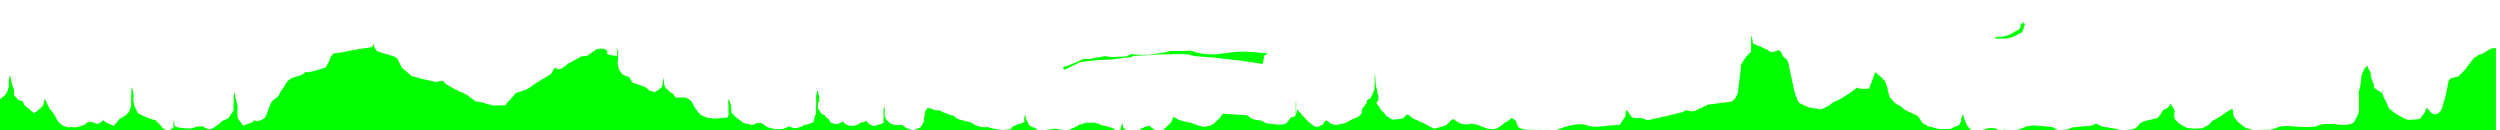 <?xml version="1.0" encoding="utf-8"?>
<!-- Generator: Adobe Illustrator 16.0.0, SVG Export Plug-In . SVG Version: 6.00 Build 0)  -->
<!DOCTYPE svg PUBLIC "-//W3C//DTD SVG 1.1//EN" "http://www.w3.org/Graphics/SVG/1.1/DTD/svg11.dtd">
<svg version="1.1" id="bottom" xmlns="http://www.w3.org/2000/svg" xmlns:xlink="http://www.w3.org/1999/xlink" x="0px" y="0px"
	 width="15360px" height="800px" viewBox="0 0 15360 800" enable-background="new 0 0 15360 800" xml:space="preserve">
	<g id="bottom_top_1">
		<path fill="#00FF00" d="M6635.252,381.866L6731,370.5l101.25-5.25l126.453-15.993l-0.441-5.008l177.793-10.402l41.89-0.279
			l42.207-0.521l57.505-1.011L7306,336.5l39,8.5l107.5,8.5l119,13.667l42.333,4.333l144.667,21.333l9.667-51.667l24.666-11.833
			l-66.333-7.167l-55.333-3.667l-18.833-1.5l-57,1.167L7462.667,334.5l-61-2.667L7348.5,322c-4.34-1.581-9.773-3.466-12.333-4.667
			c-1.944-0.123-11.258-4.167-13.667-4.167c-2.23,0-7.721-2.831-10.5-2.667l-9,1l-6.5,1l-29,0.5H7244
			c-6.559,0.082-21.824-0.749-30.5,0c-9.523,0.819-17.893,0-25,0c-3.552,0-11.209,5.656-15.033,4.854
			c-3.457,1.256-9.271,1.293-13.467,3.146l-95.667,15l-66.745,0.887l-47.255-4.72l-33.667,15.167l-95.333,3l-29.5-5.833
			l-52.806,9.642l-11.74,1.437l-0.104,0.012l-34.021,8.395L6666,361.333l-21.001,5.079L6623.5,378l-65.333,26.5l-17.917,3.5l-11,9.75
			l11.5,11L6635.252,381.866z"/>
	</g>
	<g id="bottom_top2">
		<path fill="#00FF00" d="M12257.629,237.496l9.227-0.6l60.645-0.396l37.5-8l60.25-31.5l17.25-52.165l-10.943-0.148l3.783-8.905
			l-3.68-1.564l-4.426,10.41l-11.881-0.16c0,0,0.051,8.695,0,9.635c-0.211,3.898-2.604,15.397-2.604,15.397l-10.896,13.102
			l-20.998,10.5l-11.605,6.648l-9.25,6.75l-7.75,3.75l-21.25,8.5l-31.141,7.351h-23.998l-10.193,1.901l-8.332,4.666l-2.668,3.668
			v0.001l2.895,0.133L12257.629,237.496z"/>
	</g>
	<g id="bottom_bottom">
		<path fill="#00FF00" d="M15321.266,296.706c-1.354,0-2.695-0.104-4.018-0.31c-0.412-0.011-1.047-0.021-1.977-0.021
			c-1.893,0-4.068,0.04-6.045,0.089l-40.965,22.939l-6.461,4.746l-1.594,1.172l-1.756,0.902c-2.318,1.191-14.459,7.277-26.029,9.852
			c-4.25,0.946-5.684,1.88-8.41,4.604c-7.217,7.219-15.143,10.229-19.877,12.023c-0.428,0.162-0.939,0.354-1.381,0.529
			c-2.879,2.967-13.516,14.775-41.848,53.603c-20.047,27.47-35.523,41.748-44.773,50.28c-2.264,2.088-5.078,4.686-5.857,5.632
			l-5.467,7.288l-8.982,2.021l-38.199,8.604l-12.721,13.953c-11.564,60.736-18.639,94.763-21.039,101.164
			c-1.719,4.584-7.041,22.87-11.734,39.004c-2.537,8.712-5.156,17.721-7.705,26.316c-3.572,12.064-8.955,21.697-15.99,28.621
			c-7.887,7.767-17.854,12.036-28.066,12.036c-11.758,0-22.492-5.562-28.711-14.889c-0.938-1.401-1.793-2.771-2.621-4.088
			c-1.324-2.107-3.293-5.248-4.367-6.303c-7.391-4.348-12.508-10.978-16.152-17.489c-0.637,2.446-1.32,4.963-2.059,7.489
			c-6.938,23.854-14.82,37.438-25.893,44.268c-0.383,1.78-0.967,3.933-1.988,6.249c-4.318,9.78-13.518,15.891-24.059,16
			c-1.51,0.062-7.215,0.46-12.264,0.812c-14.186,0.989-33.613,2.351-42.812,2.351c-3.211,0-5.484-0.151-7.594-0.506
			c-4.141-0.691-8.086-1.353-40.762-19.048c-11.629-6.303-30.164-16.609-34.961-19.809c-4.555-3.038-12.621-9.68-23.523-18.729
			c-3.367-2.798-7.559-6.276-8.613-7.076c-7.668-5.75-10.668-13.706-16.121-28.147c-2.199-5.821-6.773-17.943-9.09-21.143
			c-5.535-7.61-12.137-20.974-17.301-32.302l0.605-39.068l-2.422-0.005l-0.527,33.864c-1.75-3.954-3.242-7.44-4.34-10.049l0.59-1.609
			l-44.223-29.955l-1.633,4.479c-0.77-3.471-1.402-7.521-2.18-12.533c-0.633-4.102-1.797-11.622-2.543-14.173
			c-1.641-3.899-4.242-10.872-8.246-21.646c-2.801-7.538-6.285-16.921-7.539-19.855c-4.125-9.614-3.754-16.896-2.637-22.343
			c-1.156-11.671-2.453-16.812-3.043-18.678c-0.598-0.673-1.453-1.583-2.082-2.254c-5.621-5.987-15.027-16.004-14.402-30.808
			c0.008-0.232,0.02-0.475,0.035-0.715c-3.094,1.729-5.883,2.835-7.75,3.573c0,0.001-0.004,0.002-0.004,0.004
			c-4.156,5.858-8.492,11.901-14.539,18.109c-0.941,1.802-2.465,5.905-3.508,8.713c-2.266,6.111-4.836,13.04-8.656,19.406
			c-3.566,5.939-5.52,25.832-7.531,49.271c-2.613,30.536-4.746,38.026-10.16,51.644c-0.738,1.849-1.496,3.761-2.34,6.003
			c-1.43,3.812-0.285,15.307,0.473,22.908c0.98,9.804,2.086,20.905,0.996,31.801c-1.328,13.271-0.609,36.706-0.176,50.709
			c0.168,5.514,0.301,9.866,0.301,12.804c0,10.062-4.496,24.382-26.859,64.624l-0.289,0.521
			c-7.609,13.697-23.012,18.181-33.934,20.354c-12.387,2.47-24.629,2.736-29.32,2.736c-3.211,0-6.133-0.108-8.68-0.32
			c-3.445-0.288-9.715-0.604-16.355-0.94c-24.645-1.252-34.348-1.955-40.625-3.683c-2.145-0.185-8.566-0.541-26.059-0.541
			c-10.121,0-20.5,0.12-26.703,0.191c-2.816,0.03-4.758,0.055-5.887,0.059c-1.762,0.115-8.996,1.03-17.934,3.092
			c-13.355,3.08-17.449,5.688-17.488,5.712c-7.27,4.854-18.625,9.582-69.418,9.582c-21.301,0-42.441-0.895-48.211-1.539
			c-7.848-0.871-64.027-4.584-70.523-4.845c-6.492,0.058-33.816,0.979-41.488,1.997c-10.27,3.828-45.344,16.038-55.039,18.947
			c-7.469,2.238-18.746,2.502-46.727,2.632c-12.047,0.056-31.91,0.147-37.871,1.009c-3.648,1.217-7.707,1.103-12.383,1.103
			c-13.156,0-32.457-4.125-40.129-6.206c-26.039-7.062-32.777-12.146-36.926-17.051c-2.355-2.152-9.91-7.814-14.504-11.26
			c-9.473-7.1-15.473-11.646-19.324-15.496c-4.766-4.767-9.734-11.021-14.539-17.064c-2.48-3.126-4.824-6.076-6.766-8.339
			c-9.082-10.604-10.281-26.896-10.598-50.292c-3.027-1.257-6.398-2.527-9.285-3.527c-10.504,5.733-30.285,17.748-34.324,20.388
			l0.059-0.036c-2.082,1.408-19.223,13.686-34.277,24.498l-0.965,0.694l-1.031,0.6c-5.977,3.487-35.359,20.566-46.258,25.709
			c-2.84,2.303-8.859,9.462-11.504,12.607c-6.207,7.39-10.457,12.447-17.332,15.222c-1.43,0.729-4.902,2.634-7.504,4.062
			c-21.531,11.81-27.879,14.808-35.996,14.808h0.082c-0.918,0.01-4.996,0.17-8.59,0.312c-9.855,0.389-24.742,0.973-33.863,0.973
			c-5.441,0-8.539-0.195-11.266-0.714c-0.855-0.13-3.41-0.39-5.281-0.574c-17.441-1.758-29.59-3.425-38.309-10.159
			c-1.477-0.968-5.977-3.397-8.988-5.027c-12.277-6.64-20.754-11.413-26.465-17.127c-1.328-1.321-3.793-3.277-6.172-5.175
			c-5.809-4.609-12.398-9.838-17.496-16.974c-8.211-11.496-6.711-26.681-4.977-44.261c0.387-3.925,0.941-9.516,1.016-12.589
			c-2.645-5.697-8.805-16.516-11.344-20.021c-3.008-3.301-5.84-7.802-10.605-15.502c-1.059-1.707-2.547-4.106-3.773-6.03
			c-2.41,6.165-5.504,12.732-9.754,18.576c-10.434,14.344-25.551,17.601-34.836,19.104c-0.863,1.891-1.742,3.931-2.355,5.354
			c-3.098,7.208-5.66,13.169-10.59,17.811c-1.023,1.441-2.715,4.021-3.91,5.844c-7.02,10.688-12.09,18.418-20.348,22.545
			c-4.816,2.409-10.191,3.611-29.973,7.83c-10.418,2.221-23.391,4.98-36.34,8.106c-16.82,4.062-25.09,8.646-30.559,11.683
			c-2.035,1.127-4.105,2.271-6.367,3.271c-2.305,2.584-5.918,7.141-8.27,10.11c-4.57,5.765-8.887,11.212-12.992,15.312
			c-13.461,13.46-33.75,14.79-59.441,16.479c-3.672,0.237-7.469,0.487-11.391,0.775c-7.535,0.562-13.32,0.817-18.207,0.817
			c-15.77,0-24.059-2.804-35.531-6.683c-1.258-0.425-2.586-0.875-4.016-1.354c-9.148-3.052-16.598-3.754-23.801-4.432
			c-4.691-0.444-9.125-0.862-13.715-1.883c-2.121-0.474-4.559-1.08-7.148-1.729c-3.652-0.914-10.586-2.646-14.574-3.271
			c-2.281,0.597-4.668,0.897-7.121,0.897c-6.574,0-14.391-1.897-32.996-11.37c-5.402-2.75-10.414-5.477-13.609-7.247l-11.922-2.479
			l-19.359,9.321l-4.098,1.973l-4.527,0.403l-45.645,4.068l-68.711,7.016c-40.105,19.777-43.711,12.414-45.336,12.956
			c-2.883,0.952-5.945,1.433-9.152,1.433c-7.539,0-22.41,5.286-42.969-1.592l-3.551-1.188l-3.047-2.178l-15.602-11.146l-66.691-6.809
			l-49.586-4.248l-46.164,6.104l-35.918,15.666l-2.836,1.236l-3.047,0.51c-10.387,1.736-21.831,4.259-27.803,6.062
			c-17.64-0.319-44.551-0.953-51.041-1.577c-7.084-0.677-14.393-1.377-19-1.476c-3.158,1.179-6.576,1.794-10.119,1.794
			c-8.34,0-18.086,3.303-33.156-4.979c-3.717-2.043-7.201-4.079-9.955-5.729l-32.285-1.153l-27.992,6.086l-13.742,5.745l-8,0.125
			h-6.303h-43.5h-10.863l-7.617-1.994c-0.232-0.248-5.717-6.132-11.287-12.695c-9.703-11.438-14.977-19.014-16.172-27.52
			c-1.33-3.707-5.559-13.03-9.625-21.161l-0.994-1.99l-0.627-2.136c-2.35-7.981-6.082-20.571-7.879-26.423
			c-0.348-0.363-0.746-0.765-1.172-1.176l-8.668,21.186c-0.504,3.315-1.383,8.717-2.51,14.181
			c-1.176,5.712-2.365,10.276-3.641,13.962c-1.166,3.376-2.475,6.203-4,8.648c-4.924,7.886-12.641,12.59-21.346,13.074
			c-5.67,2.063-19.727,8.653-32.264,15.172l-5.42,2.82h-6.113h-58.5h-3.078l-2.984-0.746l-59.996-15l-2.371-0.598l-2.209-1.04
			c-31.795-14.962-36.088-21.396-38.654-25.242c-0.551-0.828-1.594-2.309-2.695-3.868c-6.072-8.612-10.43-14.986-12.844-20.767
			c-1.643-2.483-6.033-8.149-10.74-13.884c-10.408-4.774-32.381-14.896-37.518-17.454c-0.803-0.378-3.445-1.469-5.57-2.349
			c-29.037-12.006-44.547-20.166-51.309-32.506c-4.562-3.351-15.613-9.155-21.23-12.104c-9.545-5.016-15.152-8.02-19.404-11.419
			c-5.219-4.177-11.002-10.604-19.234-19.937c-2.836-3.216-7.029-7.969-8.768-9.666c-8.691-6.477-12.229-16.962-18.465-44.884
			c-2.555-11.438-4.73-22.488-5.59-26.939c-4.295-11.76-10.9-29.625-13.352-35.725c-2.76-3.815-12.148-13.905-21.15-22.711
			l-20.176-16.558l-0.689-0.563l-0.65-0.616l-10.201-9.668l-8.23-3.4l-0.67,0.749l-11.877,37.271l-0.281,0.884l-0.348,0.86
			l-18,44.724l-6.303,15.666h-16.889h-32.996h-7.074l-6.023-3.706l-5.195-3.195l-8.758,2.818l-24.957,19.703l-0.785,0.622
			l-0.836,0.556l-26.998,18l-0.307,0.204l-0.312,0.196l-47.996,29.998l-1.684,1.052l-1.828,0.771l-35.887,15.187l-25.855,20.413
			l-2.172,1.716l-2.5,1.2l-37.496,18l-7.039,3.378l-7.707-1.229l-66-10.5l-3.488-0.557l-3.199-1.498l-47.996-22.5l-8.668-4.062
			l-3.734-8.812l-20.059-47.284l-0.922-2.182l-0.5-2.315l-41.293-191.701l-10.398-15.896l-14.816-11.934l-4.957-3.989l-2.441-5.874
			l-8.242-19.803l-9.07-7.871l-2.637-2.292l-1.617-2.487c-0.309-0.423-0.699-0.904-1.094-1.359c-0.203,0.002-0.387,0.011-0.547,0.018
			c-11.281,3.182-23.023,6.893-26.578,8.397c-4.254,2.525-9.113,3.85-14.176,3.85c-4.047,0-14.422-0.003-33.039-16.158l-24.68-10.468
			l-4.48-1.902l-3.441-3.442c-0.164-0.165-0.352-0.351-0.543-0.542c-4.34-1.219-10.707-3.112-14.367-4.573
			c-0.648-0.239-2.473-0.86-3.949-1.36c-11.145-3.786-20.141-6.974-26.043-10.664c-3.277-2.05-6.922-5.251-10.41-9.058
			c-0.461,1.587,2.027-7.947,1.395-5.943l-3.75-14.25l0.5-2l-0.75-2.75l-1.25-6.5l-2.586-7.341l-2.578-0.01l-0.727,93.833
			l-33.266,34.979l-26.301,41.174l-21.211,174.926l-0.48,3.979l-1.699,3.625l-10,21.334l-1.988,4.242l-3.387,3.229l-14.668,14
			l-5.973,5.7l-8.191,1.023c-47.07,5.876-122.051,15.322-136.781,17.392c-7.648,3.249-29.305,12.933-34.727,16.034
			c-4.461,3.288-10.66,5.916-25.359,11.956c-5.859,2.41-15.457,6.353-18.711,8.057c-4.938,3.62-10.945,5.46-17.883,5.46
			c-8.43,0-18.578-2.718-31.992-6.561c-1.059-0.305-2.238-0.646-3.402-0.974c-18.594,9.406-23.848,11.777-26.992,12.825
			c-4.699,1.565-75.652,18.396-101.832,24.523c-100.664,23.58-106.418,23.58-110.617,23.58c-4.465,0-8.625-1.041-12.391-3.096
			c-0.957-0.396-3.02-1.146-4.434-1.652c-5.086-1.841-9.457-3.421-13.309-5.784c-1.641-0.439-4.129-1.012-6.559-1.502
			c-2.207,0.021-5.66,0.047-9.734,0.047c-9.441,0-17.379-0.132-23.59-0.393c-11.906-0.498-24.215-1.019-32.215-11.685
			c-1.293-1.722-2.664-3.906-5.391-8.292c-1.453-2.328-4.215-6.767-5.77-9.055c-2.773-2.807-6.617-8.132-14.703-21.493
			c-2.363,4.595-4.727,9.255-6.051,11.957c-0.57,4.309-1.602,13.592-2.543,23.026c-1.07,10.687-6.719,18.979-13.629,24.334
			l-12.676,21.013l-6.922,11.474l-13.387,0.593c-19.809,0.869-41.18,3.191-63.801,5.653c-23.551,2.562-47.898,5.212-71.715,6.286
			c-1.469,0.066-2.973,0.104-4.473,0.104c-18.488,0-36.375-5.079-52.16-9.562c-12.727-3.607-24.746-7.021-34.148-7.021
			c-0.578,0-1.105,0.012-1.621,0.031c-64.348,3.009-111.266,21.954-117.523,24.604c-3.492,1.984-8.09,2.504-26.531,10.423
			l-7.008,1.464l-5.285-0.061l-52.5-0.584c-2.773,0.146-11.246,0.584-17.941,0.584c-4.531,0-8.789-0.126-12.891-1.153
			c-0.633-0.016-1.516-0.03-2.715-0.03c-7.754,0-18.988,0.561-19.102,0.562l-1.887,0.095l-1.883-0.188l-45.34-0.85h-22.07h-2.418
			l-2.371-0.462c-32.969-6.435-36.332-8.959-40.223-11.881c-7.105-5.32-9.902-12.556-11.75-17.342
			c-0.094-0.238-0.203-0.522-0.309-0.8c-4.105-5.551-6.039-12.492-5.793-20.77c-1.41-1.749-2.664-3.265-3.582-4.325
			c-2.512-1.672-5.492-3.965-9.805-7.277c-1.738-1.339-4.395-3.386-5.988-4.554c-1.582-0.692-3.746-1.688-7.047-3.211
			c-1.414-0.647-3.309-1.521-5.191-2.381l-6.973,9.146l-3.246,4.265l-4.711,2.558l-21.043,11.427
			c-22.16,18.82-26.996,21.596-29.379,22.803c-1.66,0.974-6.656,4.356-9.676,6.407c-9.223,6.254-12.332,8.355-16.598,9.777
			c-5.426,1.812-15.379,2.628-20.707,2.628c-2.676,0-8.629,0-14.805-2.451c-2.707,0.159-6.078,0.548-8.082,0.842l-6.406,0.938
			l-6.078-2.29c-11.797-4.463-26.75-10.229-31-12.354c-3.031-1.519-19.559-8.604-23.32-9.948c-2.406-0.712-12-2.899-19.754-4.562
			l-24.309-4.488l-12.844,3.896l-3.551,1.078h-3.711H8999h-2.359l-2.316-0.441c-17.404-3.312-21.156-5.188-23.172-6.194
			c-2.805-1.4-17.5-9.479-23.688-12.884l-2.582-1.426l-2.176-1.979l-9.348-8.498h-6.586c-2.672,1.1-7.168,3.254-11.332,5.385
			c-5.648,6.635-15.293,17.854-19.234,21.792c-1.637,1.635-6.613,6.609-21.238,12.947c-11.57,5.015-17.965,6.083-21.328,6.312
			c-4.75,1.023-19.934,5.536-32.027,9.389l-9.941,3.162l-9.242-4.844l-31.496-16.5l-0.332-0.175l-0.324-0.183l-22.926-12.896
			l-61.73-27.07l-3.074-1.353l-2.613-2.111l-26.77-21.675l-3.043-1.881l-2.496,0.762l-11.578,5.788l-12.332,12.867l-6.324,6.604
			l-9.09,0.964l-44.002,4.668l-7.758,0.824l-6.85-3.736l-14.668-8l-0.975-0.532l-0.924-0.611l-12-8l-5.523-3.687l-2.969-5.938
			l-2.024-4.054l-21.46-20.303l-2.183-2.062l-1.63-2.521l-11.891-18.386l-7.117-10.458l-10.182-14.964l11.033-14.348l1.868-2.43
			c0.168-4.607,0.245-8.811,0.197-11.214c-1.211-4.692-1.466-10.521-0.939-18.854c-2.12-5.631-4.516-11.959-5.188-13.646
			c-1.914-4.78-2.252-9.464-2.68-15.395c-0.144-1.994-0.38-5.273-0.672-7.515c-4.983-7.985-5.41-17.227-4.456-24.786
			c-1.464-2.823-3.178-6.167-4.942-9.689l1.464-9.739l-4.333-56.666l-1.496,8.217l-0.73,84.805l-2.526,11.51l-0.304,1.388
			l-0.46,1.345c-9.727,28.435-13.083,33.195-15.232,35.903c-0.288,0.494-0.761,1.484-1.039,2.188l-2.677,7.425l-6.43,4.252
			c-8.729,6.07-14.537,9.634-18.608,11.776V621v7.57l-4.198,6.298l-16,24l-1.374,2.061l-1.75,1.75l-7.494,7.494
			c0.221,7.797,0.043,15.724-1.113,20.922c-1.971,8.876-7.973,16.938-17.834,23.947c-3.596,2.56-10.384,6.9-17.25,8.729
			c-3.886,1.424-18.218,7.631-30.208,12.979l-34.446,18.852l-3.282,1.798l-3.666,0.756c-44.5,9.182-47.626,9.182-50.384,9.182
			c-6.807,0-26.353-4.073-36.578-10.462c-5.504-3.443-9.424-7.633-11.985-10.556c-2.396-1.293-5.774-3.201-10.729-6.093
			c-1.562,0.225-2.996,0.439-4.187,0.639c-2.334,1.889-5.551,4.662-7.42,6.419c-1.146,1.772-3.256,5.764-4.479,8.367l-3.358,7.14
			l-6.854,3.918c-23.312,13.324-28.938,13.324-33.453,13.324c-2.104,0-4.188-0.25-6.209-0.742l-0.065-0.016l-0.067-0.021
			c-6.285-1.566-9.735-3.864-33.58-22.312c-2.095-1.619-4.444-3.438-5.285-4.066c-2.205-1.49-5.071-3.785-21.474-21.613l-0.03-0.029
			l-0.03-0.036c-5.453-5.975-14.688-15.767-18.146-18.834c-6.101-5.42-10.272-12.017-13.039-16.374
			c-0.276-0.438-0.606-0.959-0.897-1.413c-0.354-0.337-0.694-0.672-1.021-1.002c-8.733-4.519-14.149-13.334-17.565-19.176
			l-2.146-3.12l-2.752,15.975l-0.472,2.723l-1.051,2.557l-2.834,6.883l0.49-76.438l-2.586-0.013l-0.529,82.827l-4.439,10.783
			l-13.537,2.39c-5.463,0.965-9.818,1.718-13.312,2.305c-0.91,2.035-1.826,4.156-2.586,6l-1.215,2.943l-1.914,2.546
			c-17.535,23.312-21.207,25.15-25.459,27.278c-3.75,1.872-7.986,3.1-20.785,4.63c-2.848,0.34-12.604,1.45-18.646,1.45
			c-2.188,0-4.07-0.144-5.851-0.441c-1.905-0.242-9.513-1.012-16.248-1.688c-55.858-5.639-59.295-6.505-64.842-9.277
			c-5.668-2.834-10.08-7.083-14.226-11.766c-5.043-1.002-12.729-2.292-18.885-3.192l-0.287-0.042l-0.285-0.048
			c-7.438-1.268-31.959-5.447-35.385-6.135c-4.576-0.914-8.541-1.706-37.217-22.042l-5.604-3.978l-148.092-8.814l-16.545,24.42
			l-1.408,2.078l-1.795,1.756l-28.498,27.925l-2.319,2.274l-2.828,1.604l-19.498,11.074l-3.388,1.924l-3.812,0.802l-28.5,6
			l-5.484,1.154l-5.453-1.298c-12.164-2.897-33.29-7.995-38.113-9.604c-4.393-1.466-25.166-9.9-36.369-14.479
			c-27.896-4.456-32.556-5.996-34.11-6.52c-3.079-0.974-21.383-5.849-37.418-10.029l-3.448-0.897l-3.061-1.828l-30.672-18.312
			l-2.668,6.935l-7.229,20.367l-1.932,5.437l-4.108,4.037l-38,37.332l-6.666,6.552l-9.326,0.568l-32.666,2l-8.324-0.13l-7.069-4.021
			l-12-8l-4.586-3.062l-2.875-4.704l-2.092-3.422c-2.987-1.386-5.905-2.715-8.252-3.75c-5.347,1.127-13.523,2.938-21.051,4.634
			l-26.563,11.869c-7.817,5.771-12.354,9.213-16.957,10.229l-2.378,0.007c-1.225-0.844-2.67-2.905-3.779-1.957l-2.307,1.973
			l-49.536,0.127v0.001c-5.601-0.406-7.869-0.231-12.385,0.104c-1.983-0.826-5.183-1.854-7.078-2.565
			c-4.127-1.551-6.937-2.605-9.349-3.844c-0.729-0.199-1.758-0.445-2.545-0.604l-0.897-5.598l-4.25-0.75l-2.25-5.75l-3-28.5
			l-3.235,11.486l-8.515,23.014l-0.045,9.297c-6.776,1.54-16.071,3.376-21.867,3.376c-2.492,0-4.787-0.269-7.021-0.817
			c-3.717-0.931-7.703-2.609-16.211-8.147c-3.104-2.021-5.433-3.653-7.181-4.959c-11.342-3.686-49.474-13.757-56.556-15.041
			c-6.985-0.897-15.856-4.403-31.586-11.304c-0.793-0.35-1.703-0.746-2.396-1.048c-3.179-0.752-11.388-2.544-18.914-4.147
			c-4.694-0.081-15.414-0.249-23.418-0.249c-3.871,0-5.875,0.04-6.842,0.071c-2.694,0.424-5.705,0.521-9.801,0.521
			c-3.631,0-7.873-0.097-10.976-0.182l-48.146,15.083l-19.213,12.229l-1.418,0.898l-1.523,0.706
			c-37.582,17.345-41.908,16.863-46.896,16.863c-2.26,0-4.439,0.197-6.566-0.364c-3.977-0.542-16.211-1.57-26.084-2.259l-1.25-0.088
			l-1.234-0.214c-8.861-1.521-19.684-3.296-22.703-3.687c-2.26-0.128-5.449-0.577-14.379-1.891c-2.125-0.312-4.889-0.719-7.082-1.028
			c-0.264,0.079-0.516,0.155-0.746,0.228c-7.203,2.155-11.943,3.472-16.998,3.472c-0.594,0-1.186-0.021-1.771-0.06
			c-2.158,0.275-6.207,0.959-10.186,1.718l-16.936,2.628l-49.851,0.5l-5.69-0.466l-1.328-0.871l-1.207-1.033
			c-1.521-1.306-3.414-2.853-4.498-3.687c-4.416-2.462-7.812-6.104-10.938-10.556l-1.312,0.131l-8.438,0.845l-7.209-4.464l-10.5-6.5
			l-6.664-4.124l-3.115-7.188l-6.479-14.952l-3.576-8.124l-4.188-4.188l-0.146-0.146l-0.143-0.147
			c-0.316-0.326-0.643-0.66-0.971-0.997l-1.01,1.152l1.818-20.293l-6-5.875l-6.25,25.875l3.088,8.684l-1.236,7.638l-8.705,3.729
			l-3.059,3.491l-1.041-1.734c-11.301,4.845-12.908,5.378-13.771,5.666v-0.001c-2.723,0.907-5.52,1.353-8.547,1.353
			c-0.778,0-2.229,0-5.104-0.358l-4.986,4.274l-3.787,3.246l-4.742,1.544c-6.521,2.122-14.352,4.751-18.254,6.146l-5.465,7.854
			l-7.037,10.12l-12.312,0.572c-10.041,0.477-21.045,1.313-25.703,1.938c-3.056,1.218-6.729,2.027-11.106,2.027
			c-5.984,0-14.174-1.396-27.189-3.965c-1.477-0.291-3.309-0.65-3.887-0.752c-3.154-0.472-14.908-2.625-22.033-3.968
			c-20.843-3.925-22.629-4.583-24.943-5.508c-1.378-0.531-8.407-3.02-16.1-5.717l-7.336,1.771l-3.578,0.862l-3.674-0.204l-18-1
			l-2.961-0.164l-2.838-0.852l-30-9l-2.832-0.854l-2.557-1.483l-25.438-14.803l-16.527-5.783l-19.682-4.688
			c-1.896-0.438-29.269-6.821-42.4-11.023c-14.369-4.603-21.104-12.82-24.49-19.145c-2.076-0.505-4.205-0.965-5.363-1.215
			c-2.842-0.614-4.896-1.058-6.932-1.736c-24.225-8.071-32.162-11.35-35.221-12.84c-2.484-1.017-11.111-3.894-17.904-6.038
			l-3.105-0.979l-2.752-1.745c-5.58-3.538-11.686-7.251-15.373-9.373c-4.383-0.234-9.43-0.547-10.299-0.604
			c-15.949-0.993-17.287-1.327-19.504-1.884c-1.108-0.275-2.971-0.743-31.44-10.399l-15.674-4.587l-0.957,1.913l-1.36,2.729
			l-1.979,2.315l-9.974,11.688c-3.623,22.082-5.258,30.569-6.434,34.758c-0.607,4.068-1.848,16.451-2.709,26.479l-0.41,4.761
			l-2.141,4.271c-0.121,0.246-3.051,6.104-6.287,12.188c-6.57,12.351-10.375,18.985-18.396,22.994
			c-1.306,0.646-3.271,1.634-30.603,11.621l-7.791,2.104l-7.926-1.627c-5.604-1.67-24.131-7.193-27.27-8.242
			c-5.707-1.899-10.479-5.552-18.416-11.838c-1.027-0.812-2.354-1.856-3.166-2.479c-1.975-1.081-6.172-3.435-15.562-8.779
			l-24.65,2.275l-3.951,0.359l-3.867-0.876l-26.5-6l-6.34-1.434l-4.838-4.343c-20.002-17.949-21.49-19.44-21.979-19.933
			c-4.942-4.942-3.731-8.175-4.817-11.8c-0.028-0.045-1.962-1.541-2.802-2.203c0.089-0.116,0.18-0.244,0.269-0.374
			c-1.05,0.512-2.585-8.908-4.217-3.423l0.75-2.375l1-60l-7.479,13.251l-0.908,83.454l-0.754,2.534l-11.894,4.28
			c-37.397,13.465-43.584,13.465-47.278,13.465c-6.938,0-12.049-2.485-15.383-4.912c-0.933-0.559-2.972-1.682-4.371-2.451
			c-5.318-2.931-8.729-4.84-11.554-7.102c-5.729-4.584-10.076-11.352-12.5-17.146c-0.405,0.221-0.797,0.436-1.158,0.629
			c-9.871,5.376-15.076,8.213-21.976,8.486c-2.688,0.531-8.465,1.911-14.098,3.328c-4.564,3.654-7.439,5.433-10.049,6.561
			c-0.455,0.244-1.092,0.594-1.604,0.869c-11.599,6.315-19.312,9.896-26.873,10.691c-0.938,0.099-1.586,0.206-2.336,0.329
			c-1.465,0.237-3.472,0.569-6,0.569c-2.336,0-5.166-0.291-8.189-1.235c-0.502,0.038-0.994,0.078-1.418,0.108
			c-2.314,0.188-4.502,0.362-6.611,0.362c-2.567,0-4.901-0.271-7.133-0.828c-2.885-0.722-17.631-6.004-22.807-9.452
			c-2.701-1.802-4.758-3.818-9.562-8.624c-1.07-1.07-2.764-2.761-3.639-3.598c-0.73-0.571-1.656-1.354-2.795-2.424l-3.078,1.308
			l-14.271,8.06l-4.39,2.479l-5.004,0.584l-15,1.75l-6.472,0.754l-6.021-2.5l-12.834-5.332l-9.645-4.006l-3.933-9.674l-1.832-4.52
			l-4.11-3.229l-0.285-0.226l-0.271-0.229c-5.465-4.552-12.244-10.134-13.67-11.212c-4.051-3.035-7.078-6.938-12.213-14.906
			c-0.602-0.125-1.193-0.27-1.783-0.436c-6.182-1.739-11.953-5.642-15.725-8.618l-3.224-2.548l-2.235-3.446l-12.562-19.342
			l-3.701-5.693l-0.31-6.782l-0.668-14.666l-0.131-2.896l0.533-2.85l2-10.666l0.412-2.2l6.279-0.358l-1.325-7.146l0.575-19.854
			L5031,588l-6.605-28.225L5020,559l-6.5,35.25l1.197,24.977l0.053,29.023l-1.5,5.75l-1,5.5l1.098,37.062l-0.435,3.429l-1.349,3.181
			l-6.061,14.289l-4.85,20.6l-3.086,13.106l-12.644,4.638l-20,7.334l-2.021,0.738l-2.117,0.386l-17.769,3.229
			c-18.938,10.812-24.599,13.197-29.478,13.707c-1.396,0.362-3.58,0.968-5.297,1.438c-13.896,3.829-20.598,5.509-26.41,5.509
			c-5.638,0-10.021-1.637-13.041-3.32c-2.215-1.035-9.34-3.949-15.674-6.456l-6.061-1.264l-32.001,14.104l-4.817,2.122H4805h-40
			h-2.645l-2.59-0.554c-0.395-0.084-9.688-2.078-19.396-4.358c-19.807-4.646-26.105-6.556-31.555-11.609
			c-2.648-2.131-13.25-9.922-22.48-16.604l-9-4.875h-25.662l-20.461,9.154l-7.486,3.35l-8.018-1.735l-40-8.669l-5.312-1.146
			l-4.354-3.252c-21.537-16.085-45.83-34.021-51.666-38.025c-3.123-1.648-0.712-4.967-7.876-11.504l-7.333-6.166l-5.833-7.167
			l-0.166-17.17L4491,647.5l-11.5-36l-4.833,0.667l1.788,92.8l-0.257,0.821l-4.96,15.876l-16.561,1.56
			c-57.836,5.442-59.6,5.442-61.01,5.442c-3.525,0-19.447-1.78-24.244-2.328c-21.774-2.477-25.681-3.419-29.771-5.396
			c-0.938-0.396-3.396-1.357-5.396-2.146c-24.472-9.606-30.732-12.561-35.901-19.438c-1.593-2.062-12.729-15.709-22.677-27.83
			l-1.523-1.856l-1.143-2.112l-24.157-44.689l-20.333-15.758l-16.458-7.771h-17.728h-30h-14.586l-7.181-12.696l-4.912-8.688
			l-10.504-5.252l-2.978-1.486l-2.479-2.212l-30.668-27.334l-2.769-2.464l-1.934-3.162l-4.667-17.207l-0.815,0.889l-3.686-41.222
			l-2.999,11.667l-4.667,36l-6.766,12.43l-1.618,1.765l-1.925,1.422l-15.334,11.332l-0.653,0.479l-0.688,0.44l-9.334,6l-9.318,5.99
			l-10.694-2.884l-17.332-4.666l-6.21-1.673l-4.635-4.461l-14.729-14.182c-13.523-5.827-27.381-11.75-30.338-12.939
			c-4.08-1.348-29.176-9.591-46.061-15.135l-9.553-3.136l-4.723-8.876l-12.431-23.371l-36.323-14.911l-6.539-2.684l-4.164-5.71
			l-13.55-18.574l-3.015-4.13l-1.148-4.982l-9-38.998l0.406-1.435l0.188-0.644l0.471-0.766l0.125-0.142l0.438-0.221l1.438-0.578
			L3798.5,310l-5.684-3.495L3791,344.75l-54.084-9.094l0.014,3.837l-0.863-1.188l-4.78-6.572V323.6v-8.867
			c-3.166-3.652-6.058-6.818-7.562-8.254c-2.104-1.251-6.798-3.75-11.429-6.13l-26.684-1.16l-21.379,3.207l-24.945,18.708
			l-0.555,0.415l-0.574,0.39l-27,18l-5.326,3.55L3599.46,344l-28.83,2.507c-12.812,7.573-37.682,22.21-43.154,24.945
			c-4.433,2.219-25.321,13.132-35.157,18.281c-4.896,3.768-18.646,14.335-22.427,17.19c-0.5,0.379-1.148,0.898-1.914,1.502
			c-11.685,9.266-22.368,16.932-34.79,16.932c-4.954,0-9.79-1.275-13.979-3.688c-3.678-2.114-6.635-4.87-9.012-7.998l-10.459,14.438
			l-9.586,19.102l-3.25,6.479l-6.209,3.73l-59.896,36.028c-22.154,13.775-48.726,30.994-54.793,35.904
			c-3.132,3.438-11.283,10.646-36.007,22.329l-1.512,0.717l-1.593,0.506l-58.444,18.597c-3.584,4.694-8.75,11.393-14.145,18.157
			c-5.834,7.324-10.744,13.226-14.592,17.548c-4.082,4.582-8.812,9.89-15.104,13.061c-2.913,3.27-8.103,10.03-12.194,15.979
			l-7.218,10.479l-12.724,0.347l-56.996,1.5l-3.32,0.086l-3.229-0.782c-8.514-2.064-51.613-12.598-64.388-17.388
			c-6.552-2.456-25.54-5.978-36.93-7.688l-6.068-0.911l-4.96-3.616l-53.268-38.87c-22.055-9.599-68.156-29.896-77.725-35.966
			c-5.18-3.284-34.642-20.875-45.556-27.375l-3.65-2.176l-2.729-3.26l-11.482-13.72l-1.652-0.598l-38.573,6.432l-4.792,0.798
			l-4.74-1.055c-6.938-1.543-67.998-15.111-74.14-16.647c-6.08-1.521-60.962-15.964-63.294-16.578l-5.562-1.464l-4.36-3.746
			l-52.496-45.088l-3.812-3.274l-2.252-4.488c-14.848-29.641-20.818-42.148-23.359-47.811c-3.146-3.02-10.086-8.835-17.137-14.354
			l-46.324-14.989c-54.398-15.146-58.998-17.773-61.748-19.345c-4.973-2.841-5.955-7.93-8.93-10.537
			c-3.859-3.39-5.906-7.595-7.832-9.833l-4.438-23.223l-2.58-0.002L2286.333,290l-9.733,1.013l-97.776,14.726l-66.781,13.75
			l-0.68,0.14l-0.688,0.104l-63.578,9.447l-17.588,24.354l-8.791,26.375l-0.974,2.92l-1.652,2.596l-14,22l-4.878,7.664l-8.658,2.744
			l-41,13l-0.802,0.256l-0.815,0.198l-45,11l-2.927,0.716H1897h-20.751l-13.979,11.982l-3.656,3.136l-4.562,1.552
			c-36.938,12.562-49.76,16.518-55.646,17.759c-2.594,1.074-8.239,3.809-13.633,6.591l-20.484,16.549l-18.688,32.029l-0.379,0.646
			l-0.414,0.624c-11.429,17.141-16.198,23.38-18.479,26.037c-1.956,3.192-6.604,12.259-8.919,16.771
			c-3.782,7.372-5.162,10.032-6.604,12.19c-3.61,5.418-8.759,9.382-27.287,22.26c-1.551,1.077-3.37,2.345-4.528,3.164
			c-2.665,2.938-9.271,11.392-14.836,18.822l-15.74,41.666c-15.854,43.019-19.041,46.208-22.729,49.896
			c-1.529,1.533-5.603,5.604-20.396,12.271c-14.354,6.466-21.396,7.296-25.924,7.296c-4.473,0-8.672-0.959-12.479-2.854l-0.027-0.017
			l-0.024-0.014c-1.608-0.81-3.224-1.81-4.831-2.997l-6.123,7.041l-4.104,4.716l-5.836,2.231l-34,13l-17.498,6.688l-11.334-14.914
			c-0.204-0.27-5.06-6.662-9.938-13.548c-9.208-12.995-14.549-21.127-13.646-31.542c0.001-1.952-0.187-7.216-0.323-11.141
			c-0.629-17.768-0.729-24.247,0.156-29.117c0.194-3.286,0.087-12.637-0.161-21.508l-4.546-21.097l-1.147-2.299l-0.658-2.479
			c-0.244-0.927-1.845-3.653-2.834-7.396l-8.333-48l-4.833,13.334l-1.167,26.5l-0.333,7.666L1435,650.606v20.396v7.57l-4.198,6.298
			l-24,36l-3.978,5.966l-6.534,2.95l-27.97,12.631L1336.89,768.3l-1.012,0.834l-1.094,0.729l-19.449,12.854l-6.869,4.791
			l-3.632,2.534l-4.282,1.132l-8.832,2.334l-8.426,2.229l-7.983-3.492l-5.334-2.334l-0.587-0.258l-0.567-0.286l-6-3l-1.207-0.604
			l-1.135-0.728c-4.111-2.646-10.396-6.561-14.576-8.977c-0.473-0.011-1.021-0.017-1.66-0.017
			c-10.506-0.002-29.031,1.587-38.43,2.501l-23.881,9.14l-4.525,1.733l-4.854-0.086l-37.334-0.666l-1.944-0.034l-1.918-0.336
			c-10.746-1.881-24.279-4.021-27.812-4.295c-2.756-0.021-9.452-0.377-27.691-6.667l-3.685-8.165l-4.08-21.685l-3.587-3.815
			l1.355,40.871c-21.312,15.121-28.425,15.117-34.856,15.117c-8.188,0-17.271-2.355-27-9.655l-2.462-1.846l-1.94-2.396
			c-7.896-9.719-17.995-21.544-22.491-26.15c-7.111-4.03-12.144-10.967-16.473-16.938c-0.706-0.973-1.396-1.942-2.056-2.882
			l-28.941-7.616l-1.634-0.43l-1.562-0.646l-28.422-11.762c-2.007-0.745-7.143-2.812-22.174-9.493l-0.521-0.229l-0.508-0.257l-20-10
			l-7.283-3.645l-3.739-7.229l-15-29l-0.896-1.73l-0.616-1.849l-8.903-43.029c-3.607-10.108,4.807-15.077,3.126-20.375l-6-41l-7-15
			l-2.504,67.655v2.343V643v3.078l-0.745,2.986c-8.39,33.547-14.905,41.365-17.05,43.938c-6.198,7.44-19.69,17.862-25.205,21.996
			l-1.537,1.154l-1.698,0.898l-25.546,13.625L711.4,758.762l-11.901,14.65l-17.349-7.436l-28-12l-3.582-1.534l-2.943-2.557
			l-13.833-11.983l-0.823,3.292l-4.339,3.003l0.089-38.601l-0.25-0.003l-0.089,38.772l-3.151,2.181l-13,9l-10.273,7.116
			l-11.855-3.952l-30.221-10.071l-24.736,3.905l-12.525,11.136l-3.953,3.516l-5.036,1.609c-16.142,5.164-45.142,13.83-58.013,13.83
			c-4.885,0-8.912-0.979-12.188-2.42c-0.099,0-0.2-0.001-0.308-0.001c-6.605,0-16.543,1.126-19.814,1.562l-5.721,0.758l-5.482-1.822
			c-24.176-8.06-27.796-10.474-29.958-11.916c-1.204-0.804-4.406-2.938-22.672-19.056l-3.464-3.058l-2.142-4.093l-20.732-39.578
			c-27.278-32.436-30.323-38.521-31.481-40.843c-3.038-6.073-18.494-38.794-20.246-42.504l-0.406-0.855l-0.34-0.893l-5.49-14.354
			l-7.722,35.715l-1.32,6.1l-4.032,4.769l-11,13l-1.706,2.019l-2.092,1.616l-22,17l-15.754,12.174l-15.39-12.63
			c-41.878-34.359-43.762-37.188-45.944-40.458c-1.838-2.76-4.064-6.754-7.202-19.305c-0.041-0.166-0.082-0.331-0.123-0.494
			c-6.334-2.236-14.904-4.997-21.997-7.105L112,613.919l-4.746-5.38l-15-17l-6.65-7.538l0.418-10.042
			c0.35-8.464,0.505-17.774,0.379-21.755c-1.73-4.787-6.503-16.831-10.553-26.773l-0.796-1.95l-0.456-2.058l-8-36L66,482.743v-2.744
			v-11.615l-1.584-2.448l-5.969,7.06L54,498.189v30.81v3.67l-1.054,3.514l-6,20l-0.836,2.787l-1.456,2.522L31.305,584.63L0,609.58
			V800l1276.916-0.009h6.376H3831h9.334H5101.5h19.166h1263.382l0.036,0.009l52.438,0.084l-0.383-0.092h502.615V800h66.184v-0.003
			h654.154H7680h1269h10.527h1729.414h19.164h132.328h38.996h1516.633c-0.385-0.001-0.891-0.004-1.492-0.01H12787h12.336h2385h51.125
			H15335V293.616C15326.938,296.706,15324.07,296.706,15321.266,296.706z M8448.745,525.025l0.582-3.872v1.225L8448.745,525.025z"/>
	</g>
</svg>
